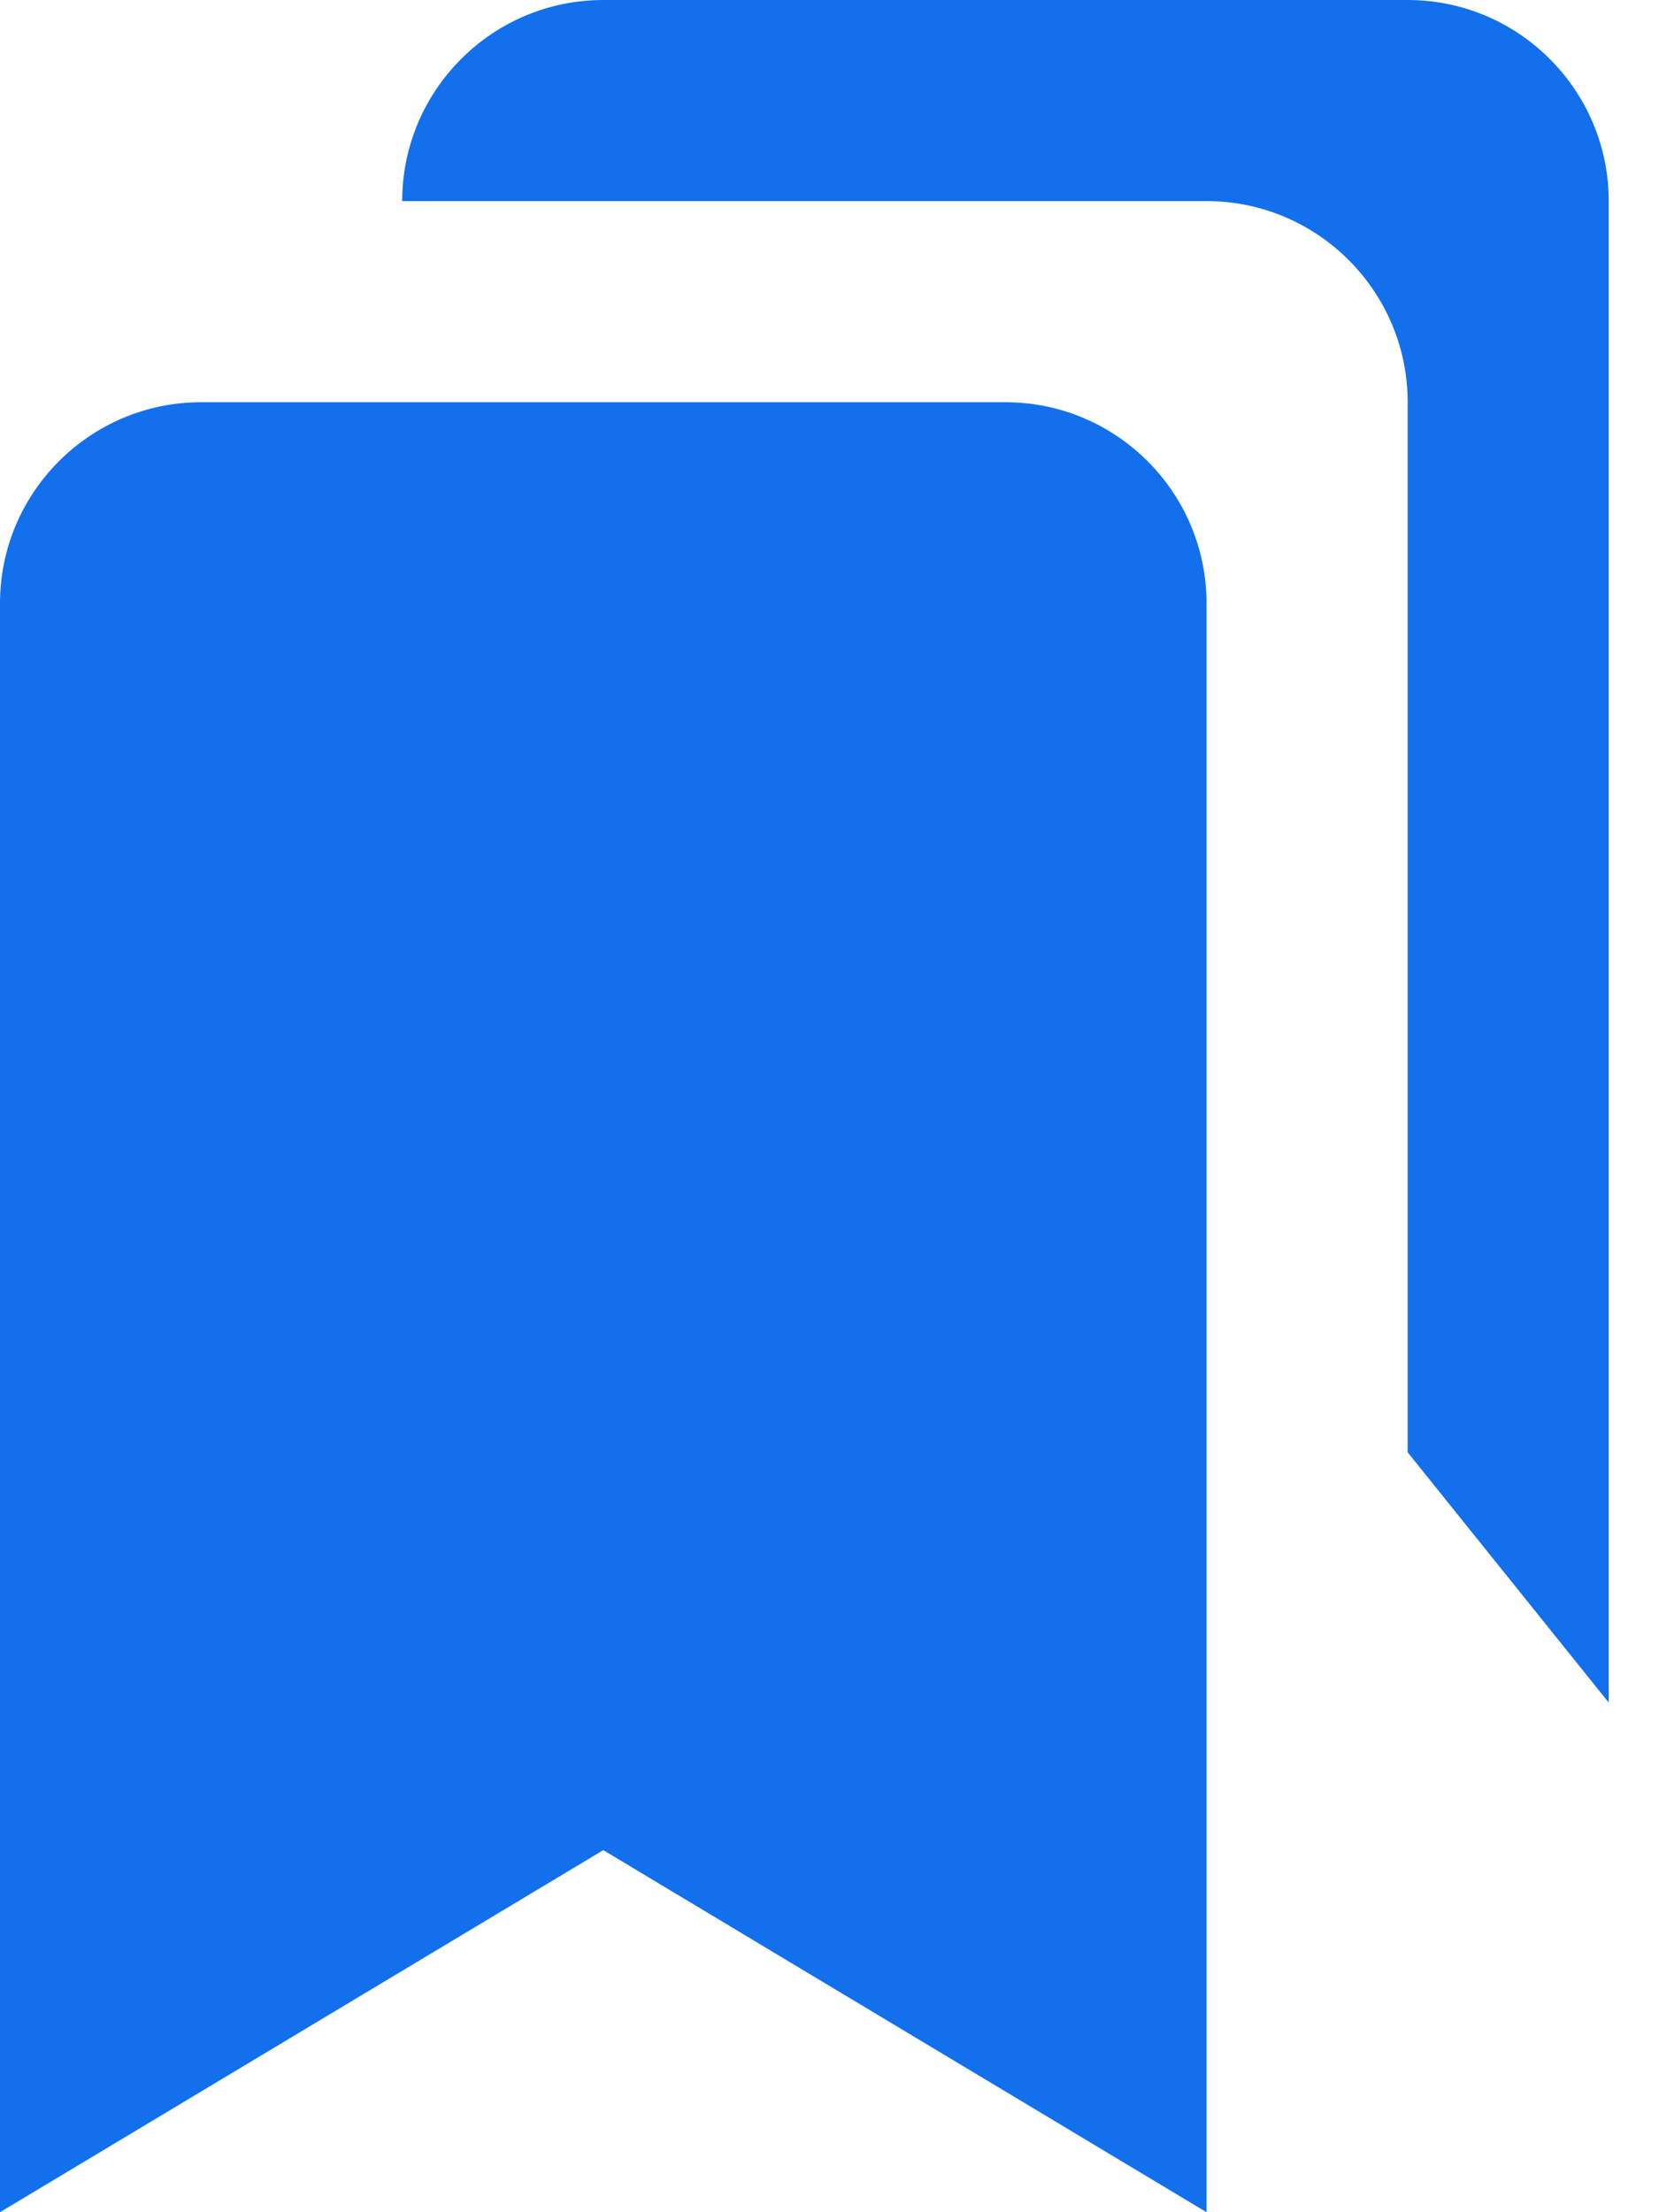 <?xml version="1.0" encoding="UTF-8"?>
<svg width="30px" height="40px" viewBox="0 0 30 40" version="1.1" xmlns="http://www.w3.org/2000/svg" xmlns:xlink="http://www.w3.org/1999/xlink">
    <title>Group 6</title>
    <g id="Design" stroke="none" stroke-width="1" fill="none" fill-rule="evenodd">
        <g id="003-Podaci" transform="translate(-200, -3002)" fill="#1270ED" fill-rule="nonzero">
            <g id="Group-6" transform="translate(200, 3002)">
                <path d="M21.818,40 L21.818,10.909 C21.818,8.904 20.187,7.273 18.182,7.273 L3.636,7.273 C1.631,7.273 0,8.904 0,10.909 L0,40 L10.909,33.453 L21.818,40 Z" id="Path"></path>
                <path d="M19.247,3.636 L21.818,3.636 C23.824,3.636 25.455,5.267 25.455,7.273 L25.455,26.26 L29.091,30.785 L29.091,3.636 C29.091,1.631 27.46,0 25.455,0 L10.909,0 C8.904,0 7.273,1.631 7.273,3.636 L19.247,3.636 L19.247,3.636 Z" id="Path"></path>
            </g>
        </g>
    </g>
</svg>